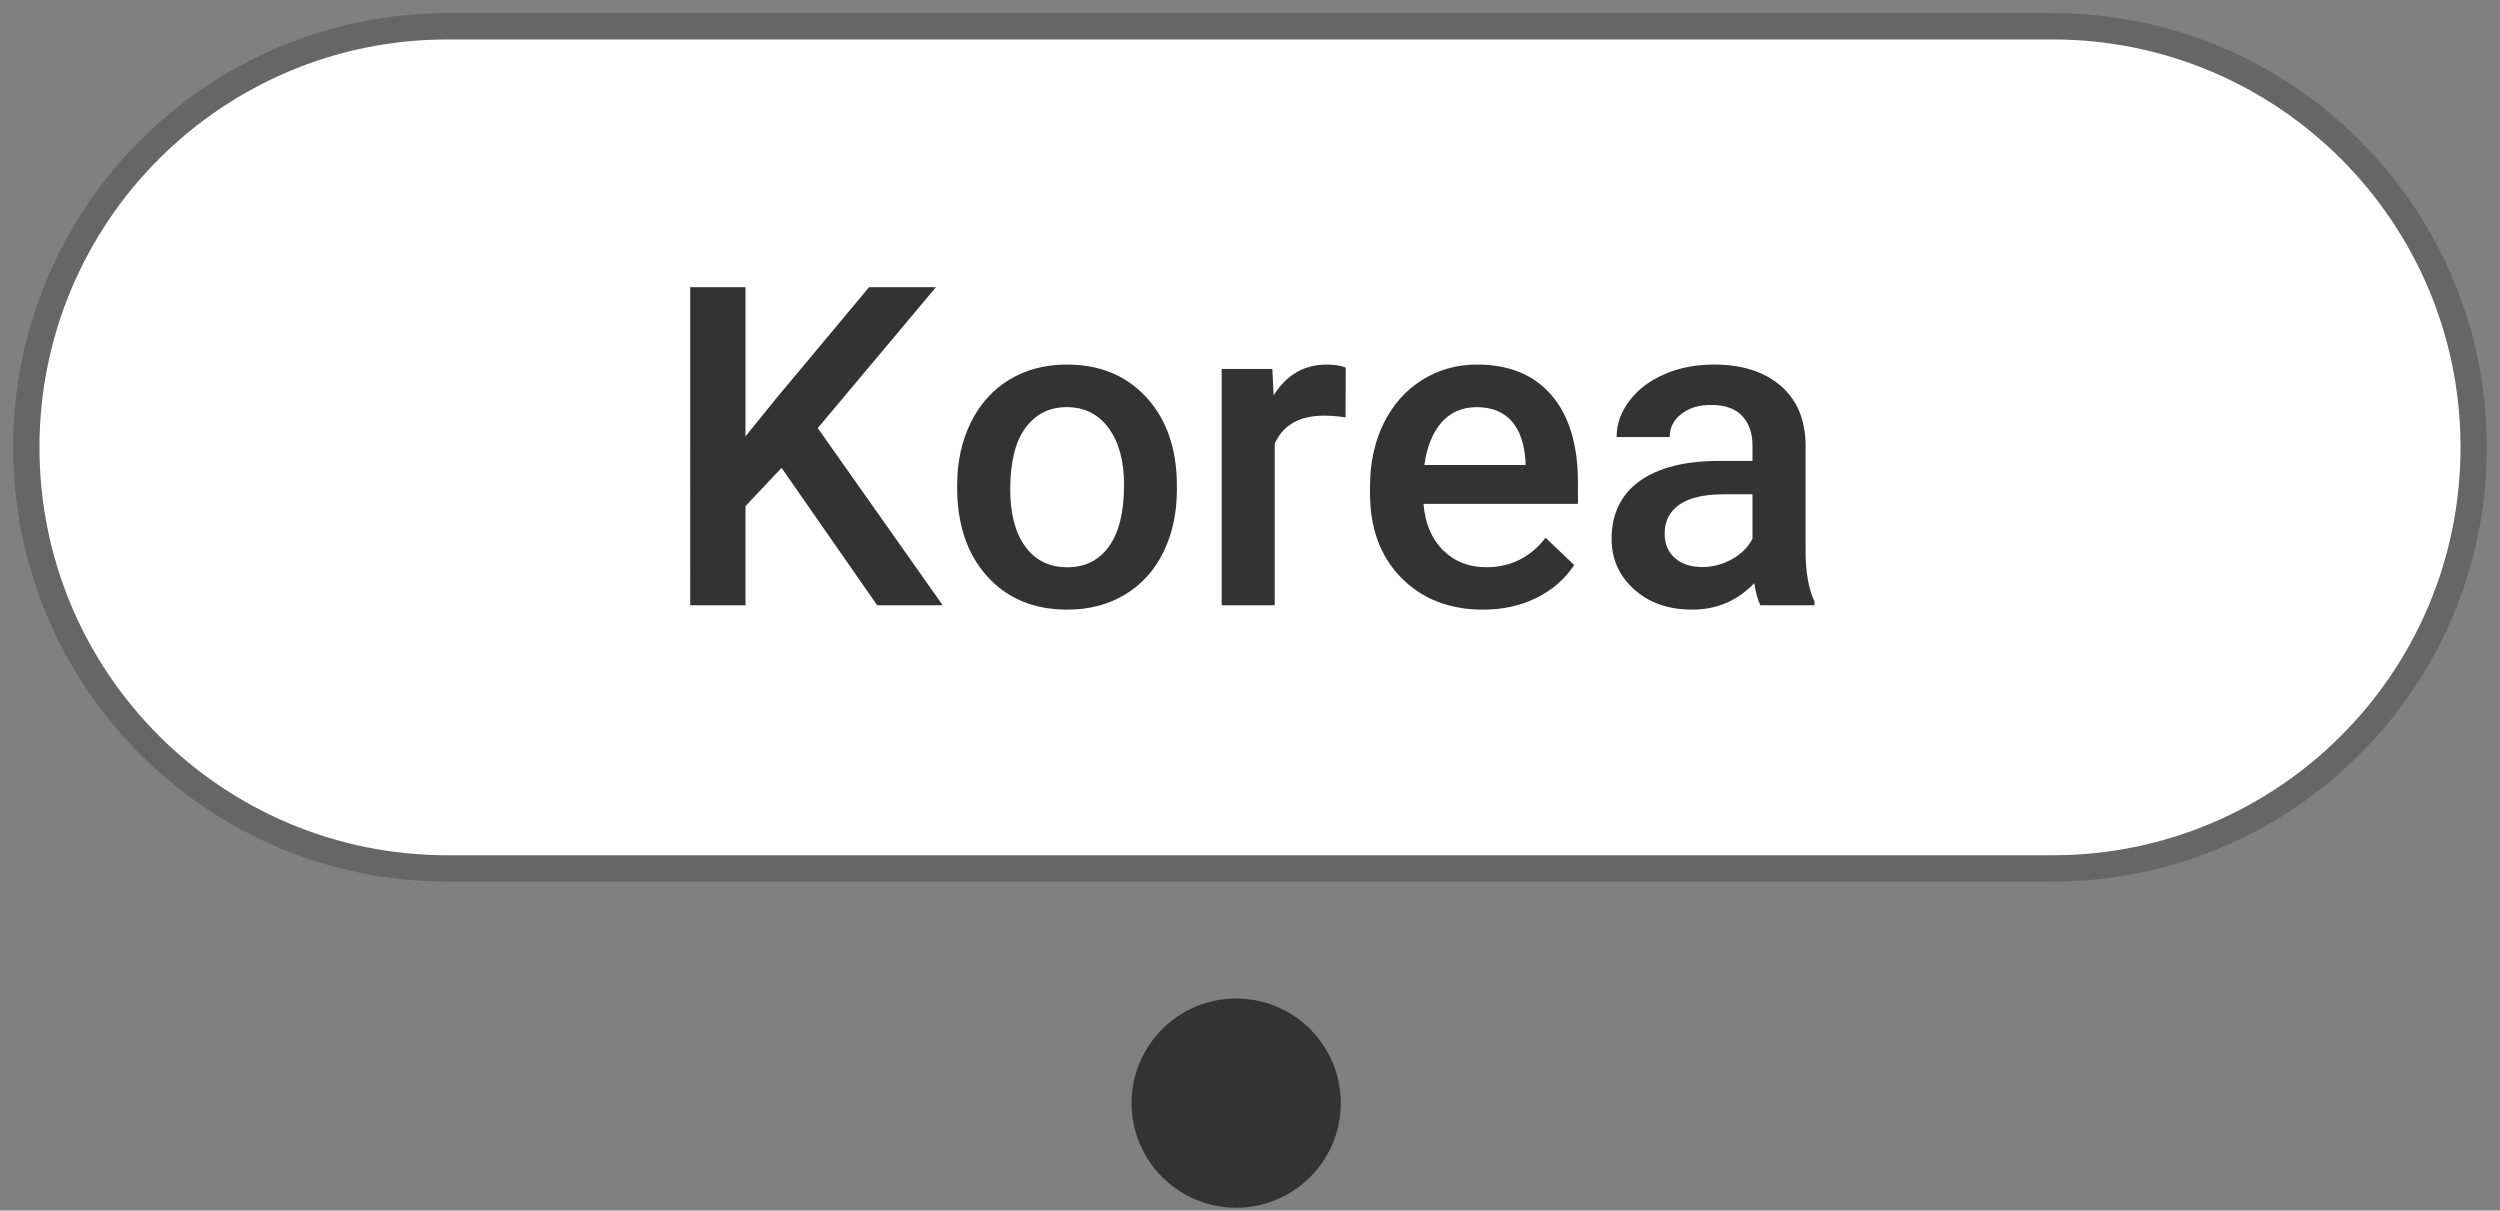<svg xmlns="http://www.w3.org/2000/svg" width="95" height="46" viewBox="0 0 95 46">
    <rect x="0" y="0" width="95" height="46" fill="#808080" stroke="none"/>
    <g fill="none" fill-rule="evenodd">
        <path fill="#FFF" d="M16.5 1h62C87.06 1 94 7.94 94 16.5v1C94 26.06 87.06 33 78.5 33h-62C7.94 33 1 26.06 1 17.5v-1C1 7.94 7.94 1 16.5 1z"/>
        <path fill="#666" fill-rule="nonzero" d="M78 .5H17C7.887.5.5 7.887.5 17S7.887 33.5 17 33.5h61c9.113 0 16.5-7.387 16.5-16.5S87.113.5 78 .5zm-61 1h61c8.56 0 15.5 6.94 15.5 15.5 0 8.56-6.94 15.5-15.5 15.5H17C8.44 32.5 1.5 25.56 1.5 17 1.5 8.44 8.44 1.5 17 1.5z"/>
        <path fill="#333" fill-rule="nonzero" d="M28.329 23v-3.769l1.37-1.452L33.333 23h2.49l-4.748-6.732 4.49-5.354h-2.54l-3.535 4.233-1.162 1.436v-5.669h-2.1V23h2.1zm12.227.166c.83 0 1.562-.19 2.195-.573.634-.382 1.12-.921 1.461-1.618.34-.698.51-1.489.51-2.374l-.008-.474c-.06-1.289-.469-2.324-1.224-3.104-.755-.78-1.739-1.17-2.95-1.17-.82 0-1.545.19-2.176.568-.63.38-1.12.922-1.469 1.627-.349.706-.523 1.498-.523 2.378v.1c0 1.405.38 2.53 1.141 3.374.761.844 1.775 1.266 3.043 1.266zm0-1.61c-.681 0-1.212-.262-1.594-.785-.382-.523-.573-1.246-.573-2.17 0-1.04.194-1.822.581-2.345.388-.523.91-.785 1.57-.785.669 0 1.199.266 1.589.797.39.531.585 1.25.585 2.158 0 1.024-.19 1.802-.569 2.333-.379.531-.909.797-1.59.797zM48.44 23v-6.143c.321-.708.944-1.062 1.868-1.062.282 0 .556.022.822.066l.008-1.892c-.188-.078-.426-.116-.714-.116-.863 0-1.538.39-2.025 1.17l-.05-1.004h-1.926V23h2.017zm7.92.166c.746 0 1.42-.148 2.02-.444.601-.296 1.081-.713 1.44-1.25l-1.087-1.037c-.58.747-1.333 1.12-2.257 1.12-.659 0-1.205-.215-1.64-.647-.434-.431-.682-1.018-.743-1.76h5.869v-.813c0-1.428-.334-2.532-1-3.312-.667-.78-1.612-1.17-2.835-1.17-.77 0-1.467.196-2.092.589-.625.393-1.11.942-1.457 1.648-.346.705-.518 1.506-.518 2.403v.249c0 1.339.397 2.411 1.19 3.216.795.805 1.831 1.208 3.11 1.208zm1.61-5.495h-3.844c.095-.692.312-1.231.652-1.619.34-.387.787-.58 1.34-.58.56 0 .997.172 1.312.518.316.346.495.856.54 1.531v.15zm6.333 5.495c.93 0 1.716-.335 2.358-1.004.066.387.144.666.232.838h2.059v-.141c-.227-.482-.34-1.126-.34-1.934v-4.051c-.017-.957-.338-1.7-.964-2.229-.625-.528-1.463-.792-2.515-.792-.691 0-1.318.121-1.88.365-.562.243-1.006.58-1.332 1.008-.327.43-.49.89-.49 1.382h2.017c0-.354.147-.646.44-.875.293-.23.67-.345 1.13-.345.53 0 .926.14 1.186.42.26.279.39.651.39 1.116v.59h-1.237c-1.322 0-2.339.255-3.05.767-.711.512-1.067 1.247-1.067 2.204 0 .758.285 1.394.855 1.909.57.515 1.306.772 2.208.772zm.374-1.619c-.432 0-.776-.114-1.034-.344-.257-.23-.386-.538-.386-.926 0-.476.188-.844.565-1.104.376-.26.938-.39 1.685-.39h1.087v1.694c-.177.326-.441.586-.793.78-.35.194-.726.29-1.124.29z"/>
        <path fill="#333" d="M46.975 37.943c-2.196 0-3.975 1.78-3.975 3.975 0 2.195 1.779 3.975 3.975 3.975 2.195 0 3.975-1.78 3.975-3.975 0-2.195-1.78-3.975-3.975-3.975"/>
    </g>
</svg>

